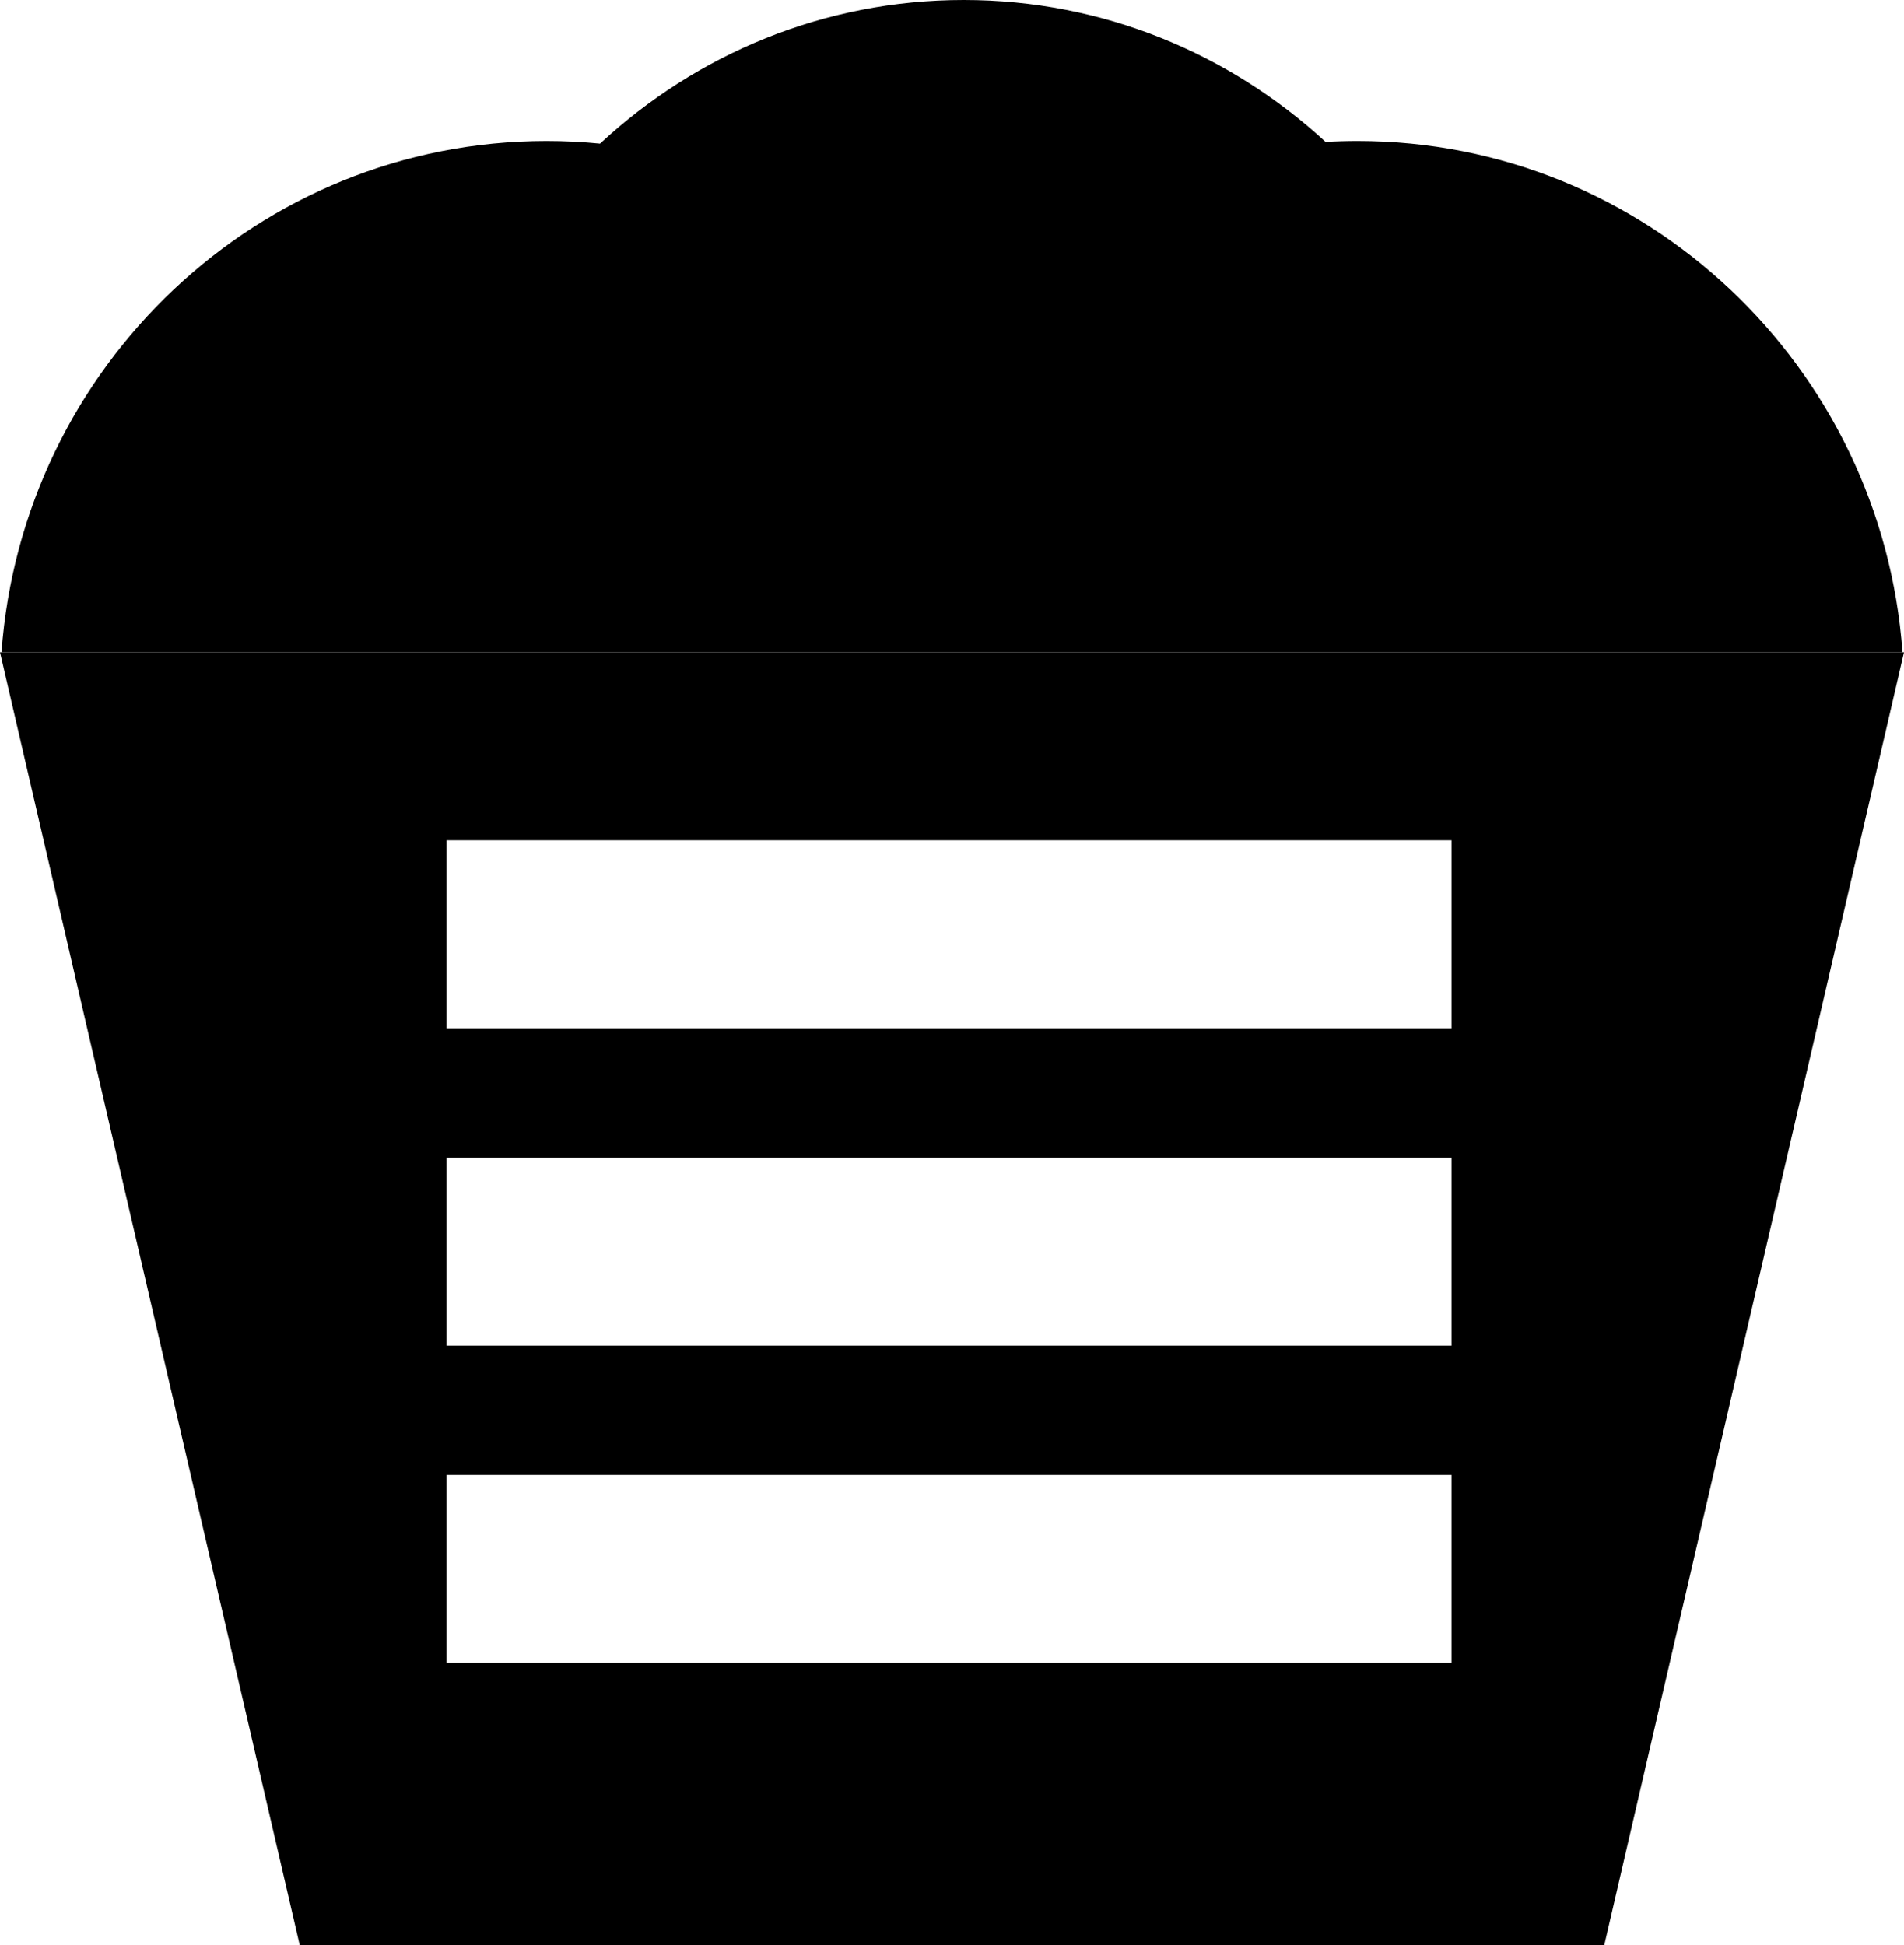 <svg width="324" height="331" viewBox="0 0 324 331" fill="none" xmlns="http://www.w3.org/2000/svg">
<path fill-rule="evenodd" clip-rule="evenodd" d="M162 331H51L0 111H162H324L273 331H162ZM247 143H76V175H247V143ZM247 197H76V229H247V197ZM76 251H247V283H76V251Z" fill="black"/>
<path fill-rule="evenodd" clip-rule="evenodd" d="M323.746 111H0.254C3.797 62.354 43.967 24 93 24C96.075 24 99.115 24.151 102.113 24.446C118.454 9.258 140.169 0 164 0C187.68 0 209.27 9.141 225.575 24.157C227.37 24.053 229.179 24 231 24C280.033 24 320.203 62.354 323.746 111Z" fill="black"/>
</svg>
